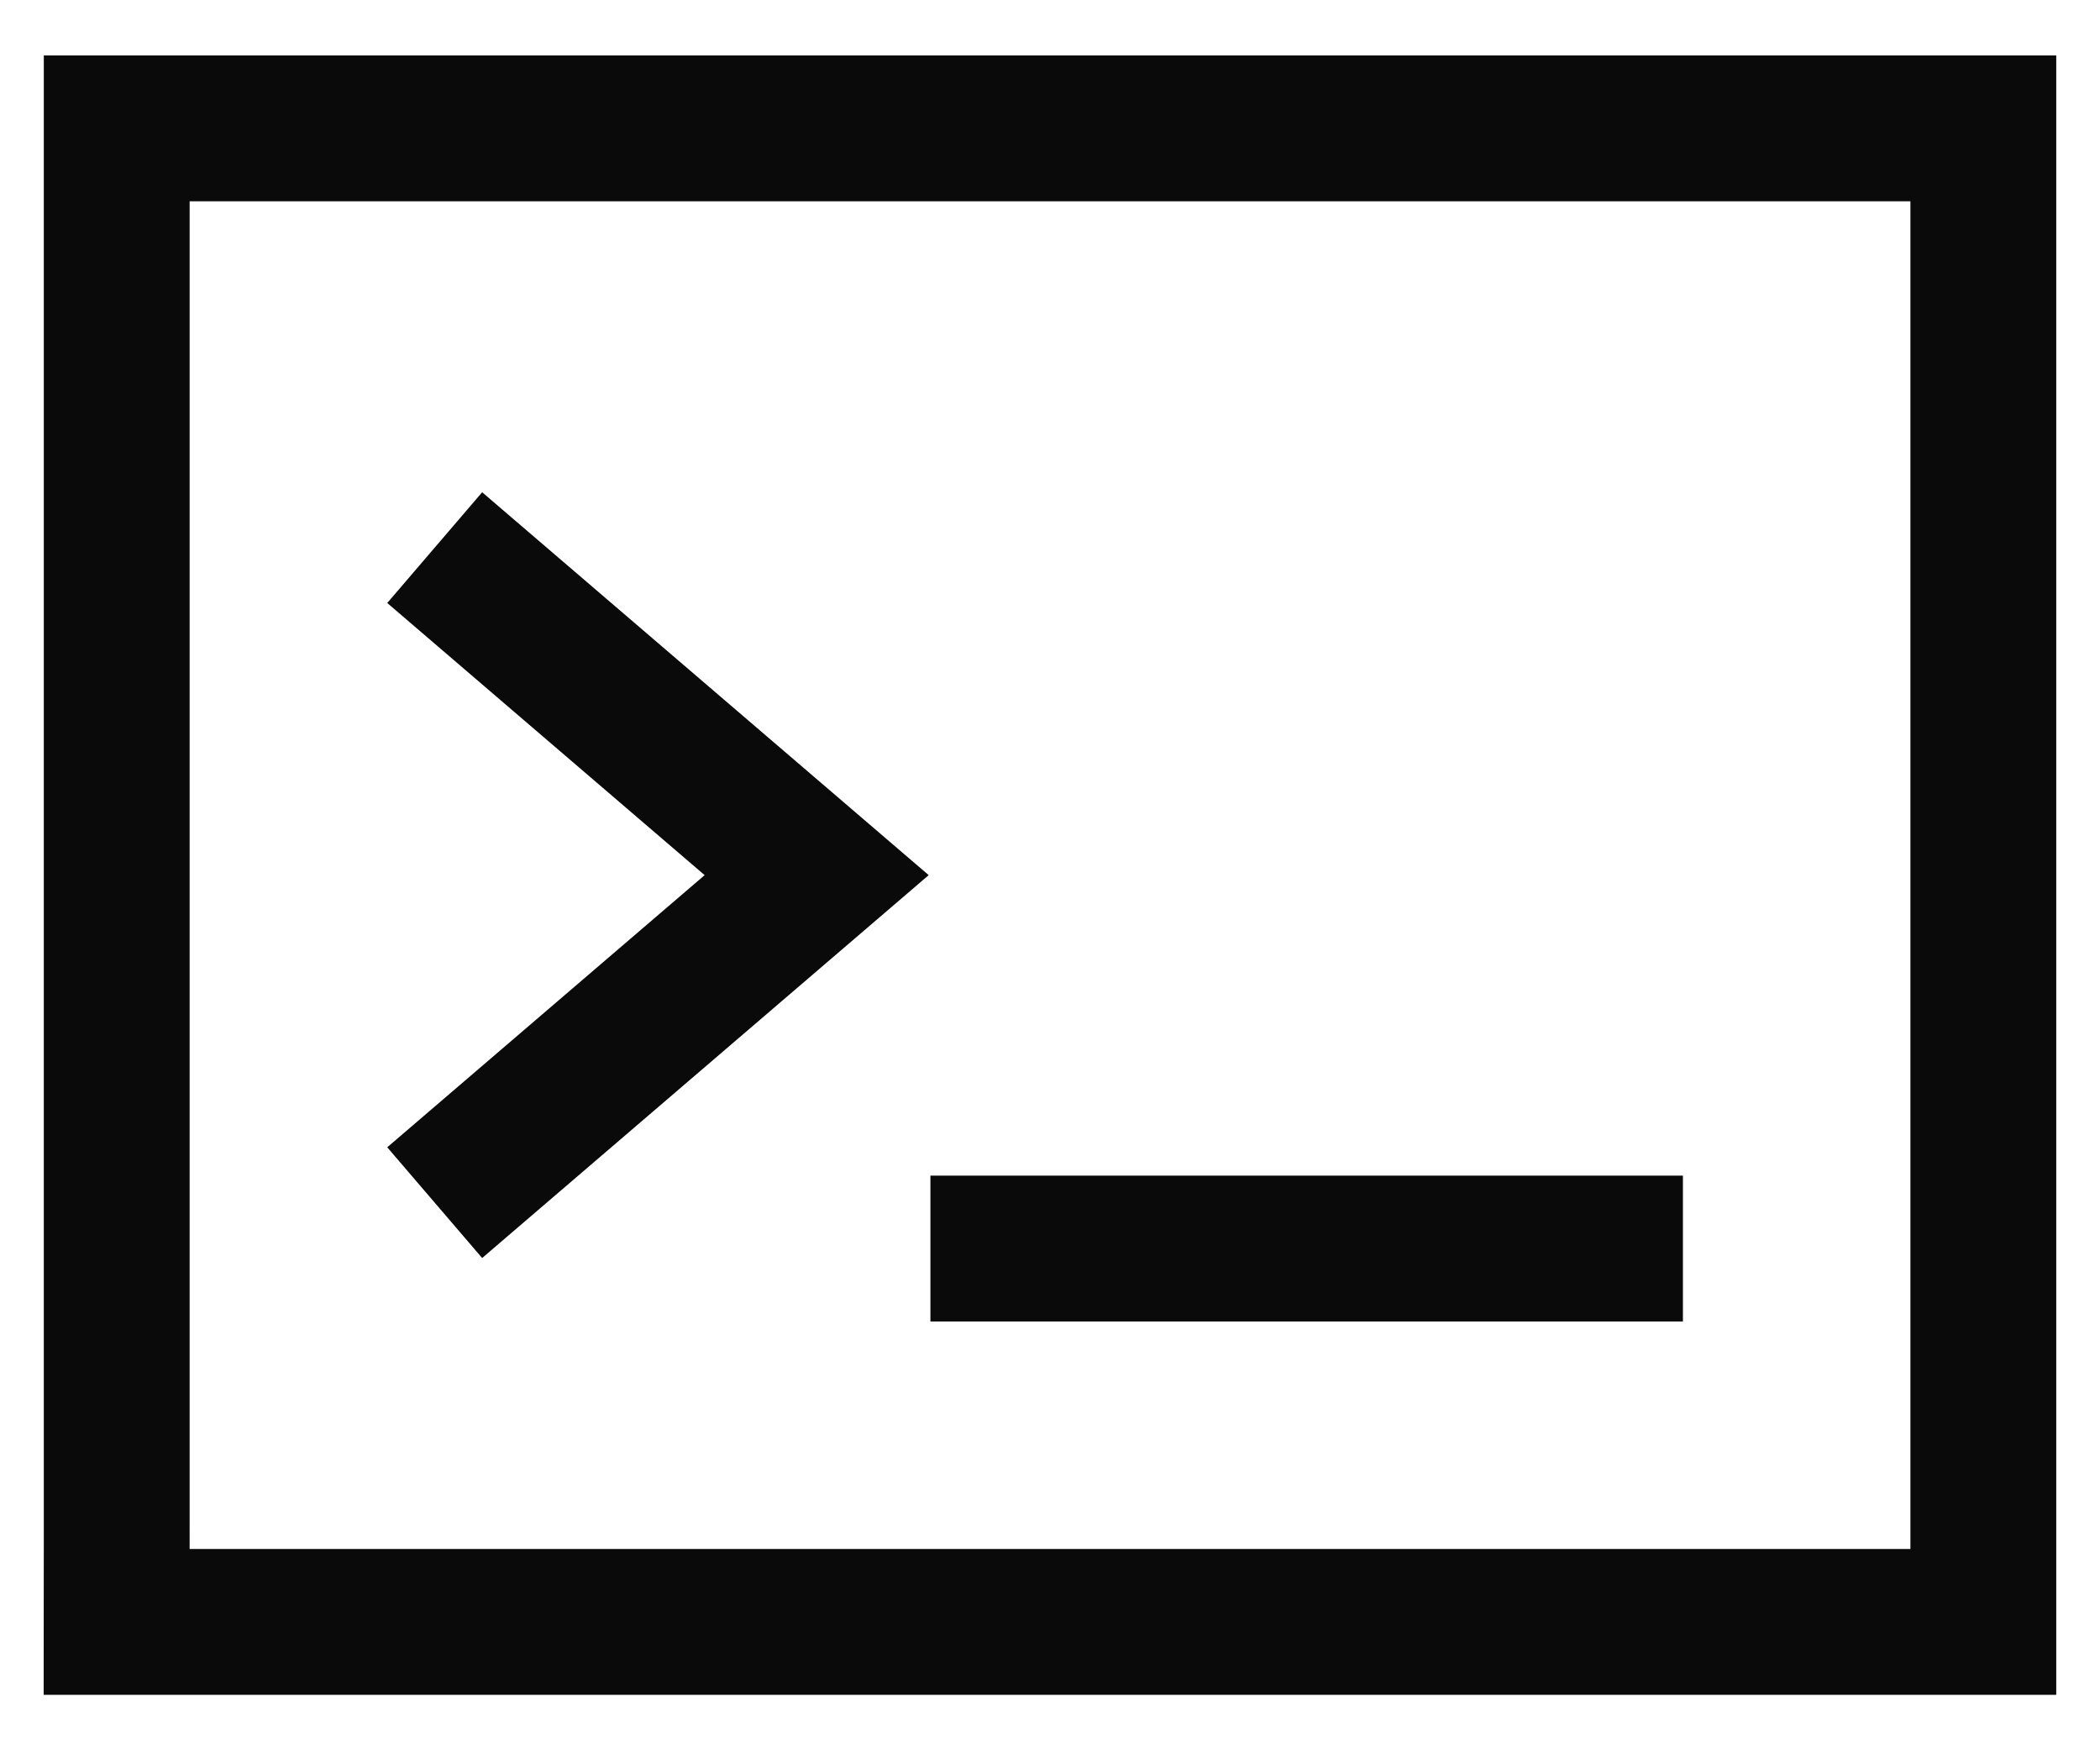 <svg width="36" height="30" viewBox="0 0 36 30" fill="none" xmlns="http://www.w3.org/2000/svg">
<path d="M8.401 10.2L14 15L8.401 19.8M17.2 21.4H27.6M2.001 2.2H34V27.8H2C2 27.8 2.001 27.083 2.001 26.2L2.001 2.2Z" stroke="#0A0A0A" stroke-width="2.5" stroke-linecap="square"/>
</svg>
